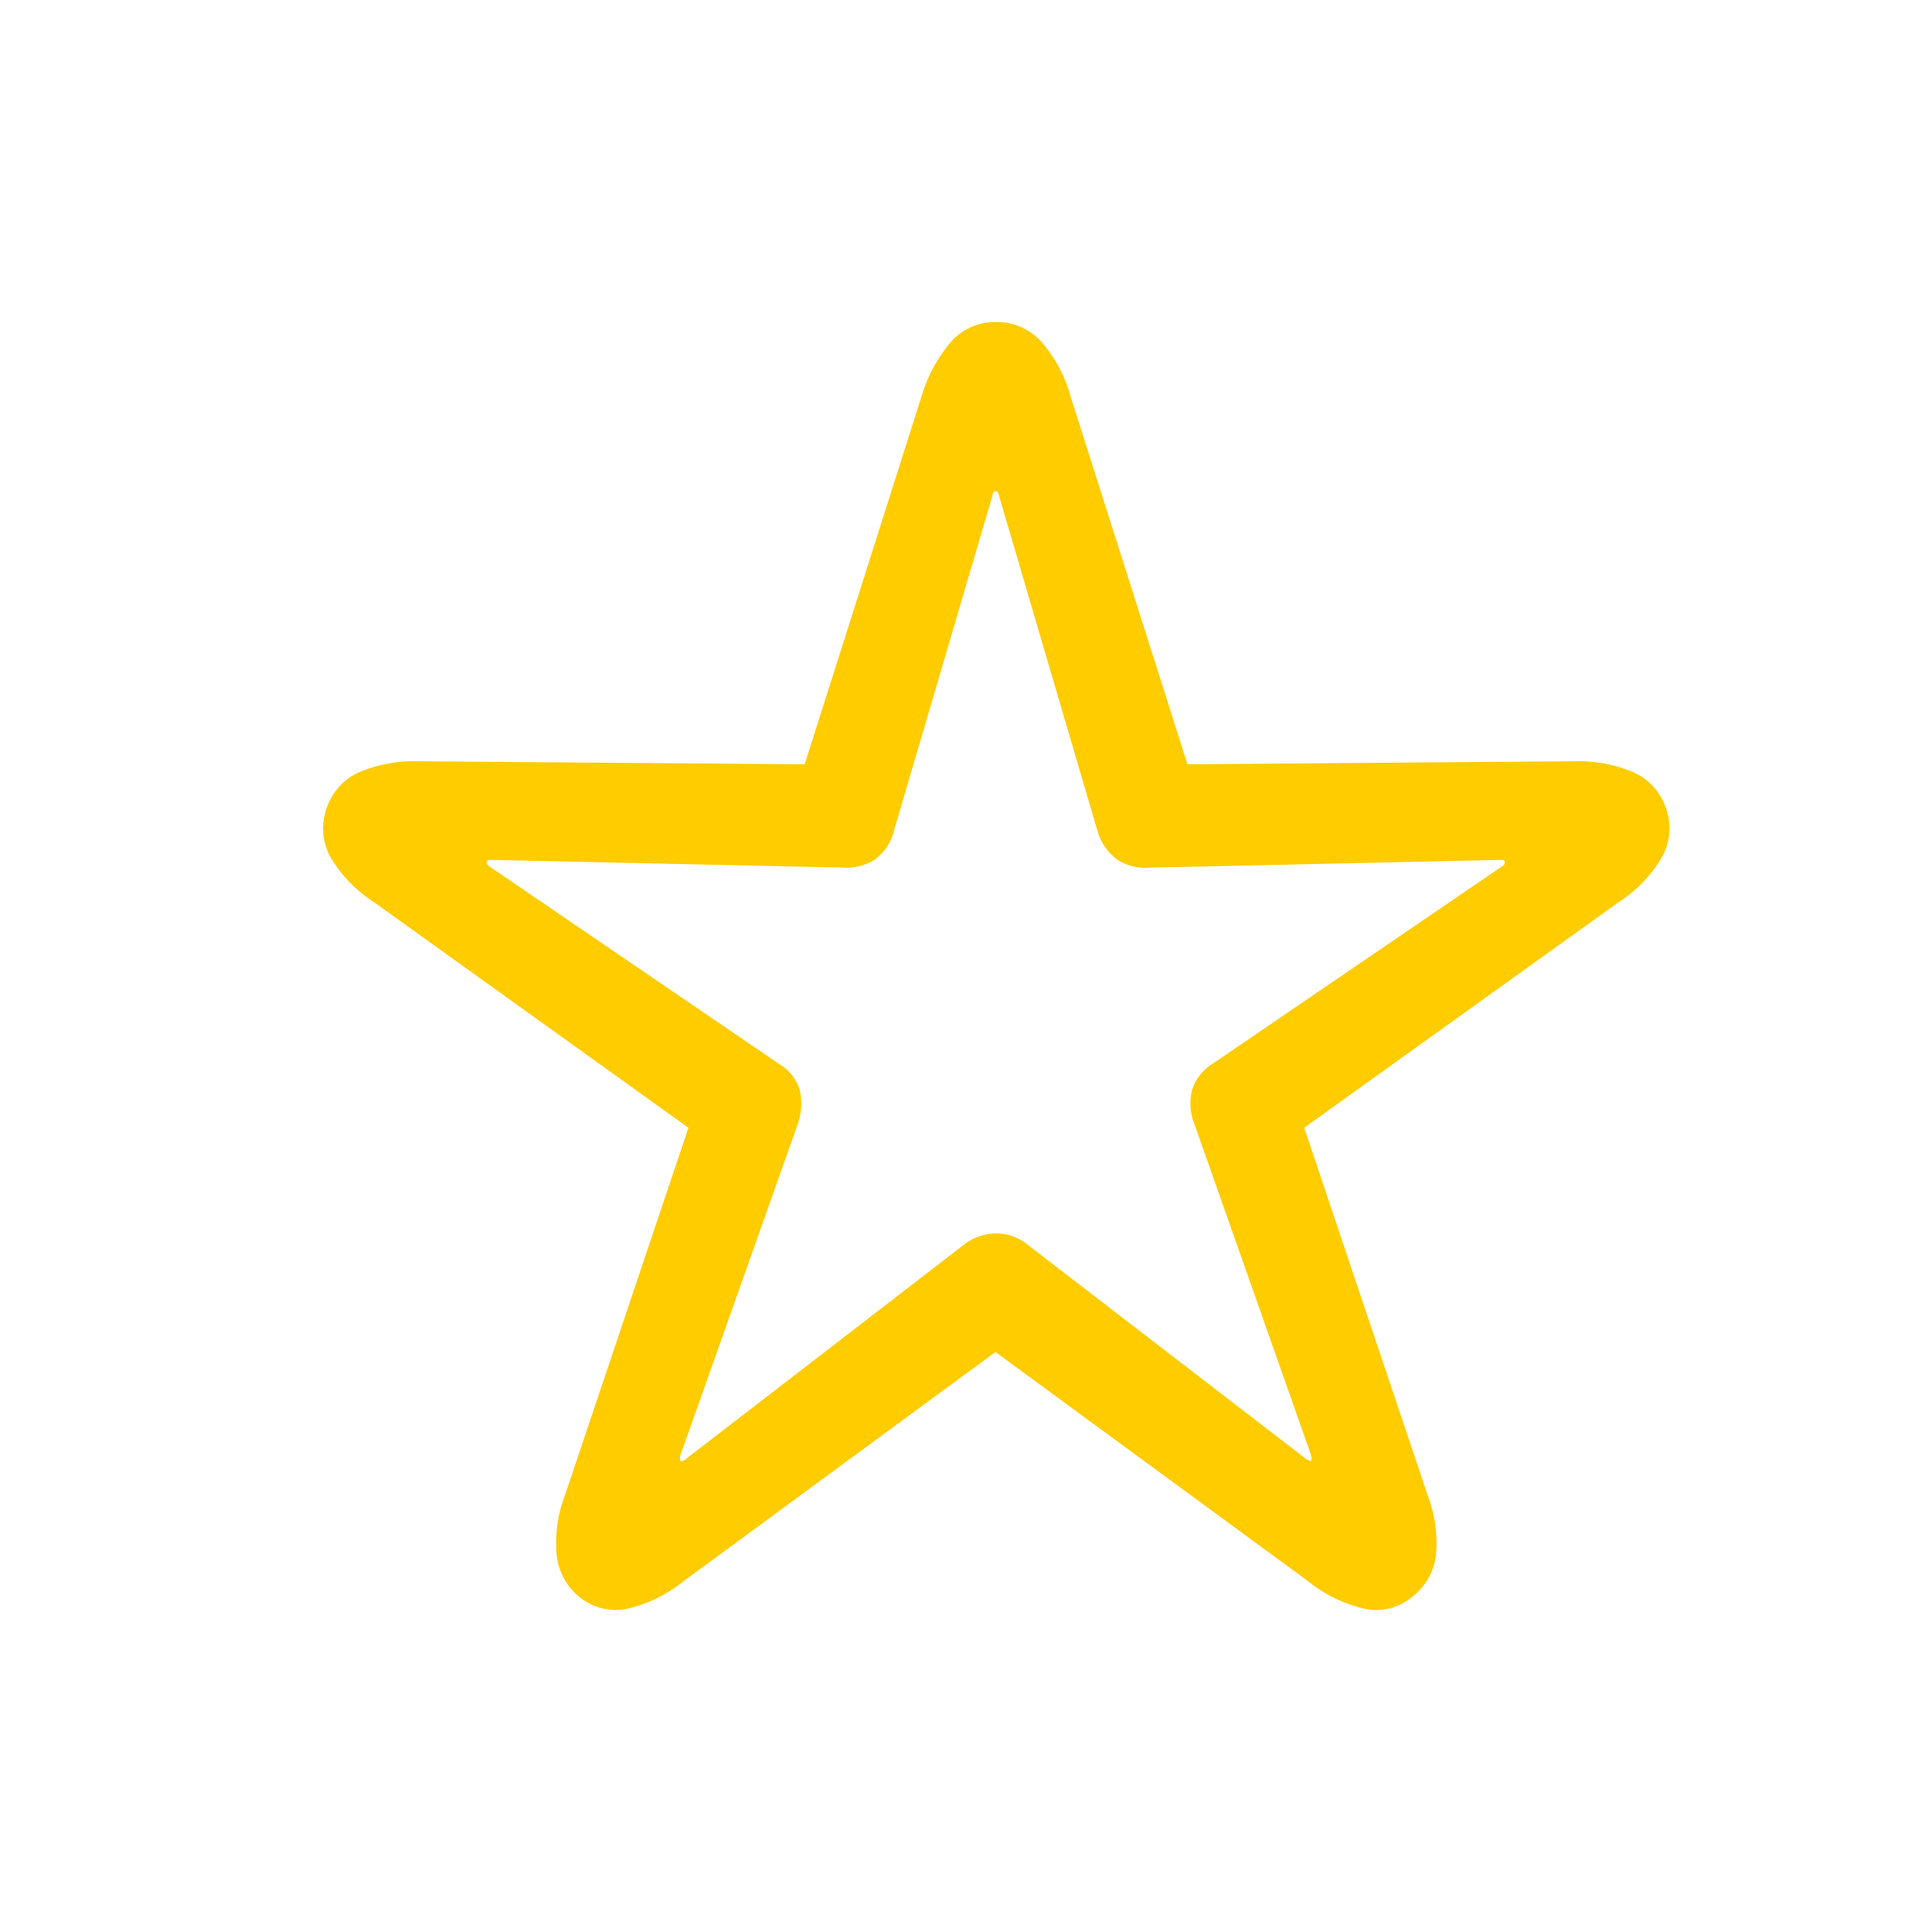 <svg fill="none" height="24" width="24" xmlns="http://www.w3.org/2000/svg" xmlns:xlink="http://www.w3.org/1999/xlink"><clipPath id="a"><path d="m0 0h16.74v16h-16.74z" transform="translate(4 4)"/></clipPath><g clip-path="url(#a)"><path d="m7.208 19.846a.713.713 0 0 0 .584.139c.258-.061.5-.18.705-.347l3.869-2.843 3.878 2.843c.205.167.445.285.703.346a.688.688 0 0 0 .584-.138.779.779 0 0 0 .306-.518 1.67 1.67 0 0 0 -.106-.765l-1.53-4.554 3.908-2.803c.22-.141.403-.332.535-.557a.73.73 0 0 0 .053-.604.753.753 0 0 0 -.39-.445 1.752 1.752 0 0 0 -.765-.143l-4.791.037-1.455-4.58a1.716 1.716 0 0 0 -.372-.682.746.746 0 0 0 -.55-.232.734.734 0 0 0 -.548.232c-.172.198-.3.43-.375.681l-1.455 4.581-4.791-.037c-.26-.01-.52.04-.76.143a.746.746 0 0 0 -.389.445.734.734 0 0 0 .05.604c.134.225.318.415.538.557l3.908 2.803-1.53 4.554a1.67 1.67 0 0 0 -.106.765c.025.205.13.391.292.518zm1.244-1.701a.12.12 0 0 1 0-.067l1.455-4.106a.779.779 0 0 0 .029-.428.572.572 0 0 0 -.267-.333l-3.594-2.451c-.025-.02-.033-.04-.027-.059s.025-.019.056-.019l4.354.095a.66.66 0 0 0 .409-.099.623.623 0 0 0 .237-.356l1.227-4.174c0-.032.02-.047.039-.047s.03.015.037.047l1.226 4.174a.69.69 0 0 0 .244.356.658.658 0 0 0 .412.1l4.346-.096c.031 0 .05 0 .056.02.006.019 0 .038-.029.058l-3.592 2.45a.605.605 0 0 0 -.263.333.707.707 0 0 0 .033.428l1.447 4.106a.12.12 0 0 1 0 .067c0 .013-.025 0-.059-.018l-3.45-2.654a.637.637 0 0 0 -.405-.151.671.671 0 0 0 -.412.151l-3.443 2.654c-.03.025-.052.031-.066.018z" fill="#fc0"/></g></svg>
